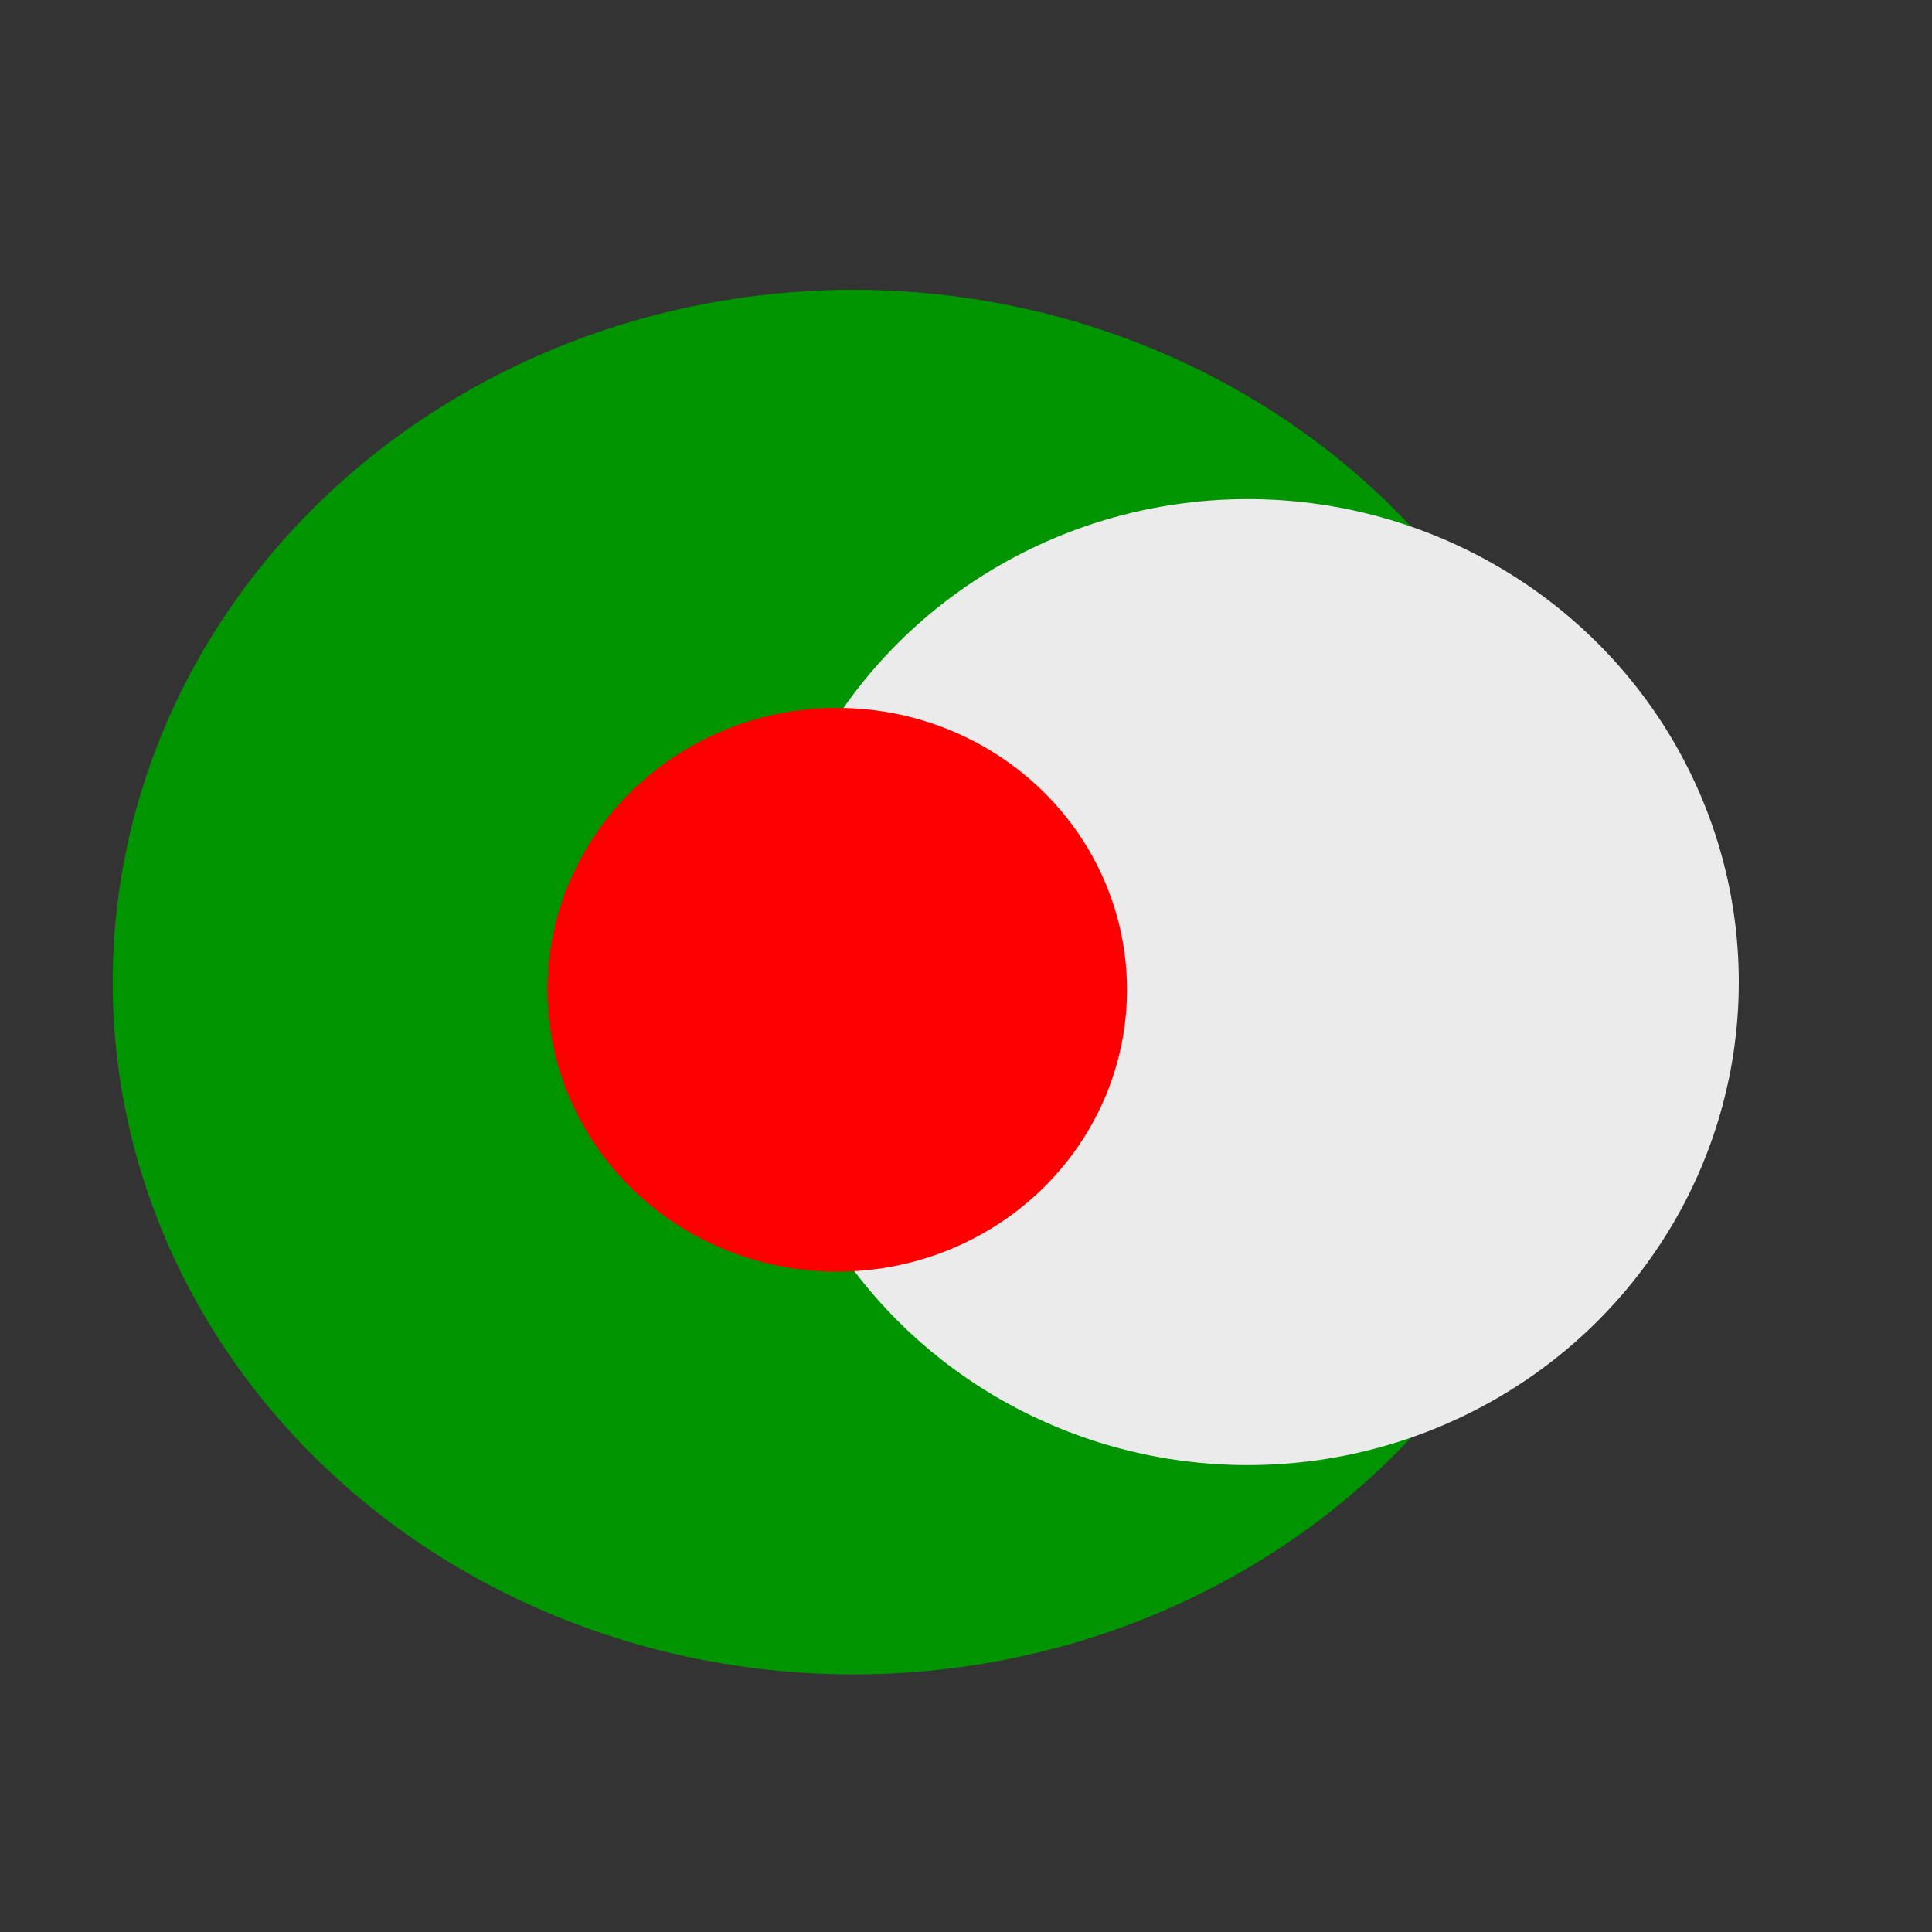 <?xml version="1.0" encoding="UTF-8" standalone="no"?><!-- Generator: Gravit.io --><svg xmlns="http://www.w3.org/2000/svg" xmlns:xlink="http://www.w3.org/1999/xlink" style="isolation:isolate" viewBox="0 0 120 120" width="120pt" height="120pt"><rect x="0" y="0" width="120" height="120" fill="#333333" stroke="none"/><defs><clipPath id="_clipPath_klP5isI5UabKNE9DurV97E9e85mHlyw8"><rect width="120" height="120"/></clipPath></defs><g clip-path="url(#_clipPath_klP5isI5UabKNE9DurV97E9e85mHlyw8)"><ellipse vector-effect="non-scaling-stroke" cx="53" cy="61" rx="46" ry="43" fill="rgb(0,149,0)"/><ellipse vector-effect="non-scaling-stroke" cx="77.5" cy="61" rx="30.5" ry="30" fill="rgb(235,235,235)"/><ellipse vector-effect="non-scaling-stroke" cx="52" cy="61.477" rx="18" ry="17.508" fill="rgb(255,0,0)"/></g></svg>
